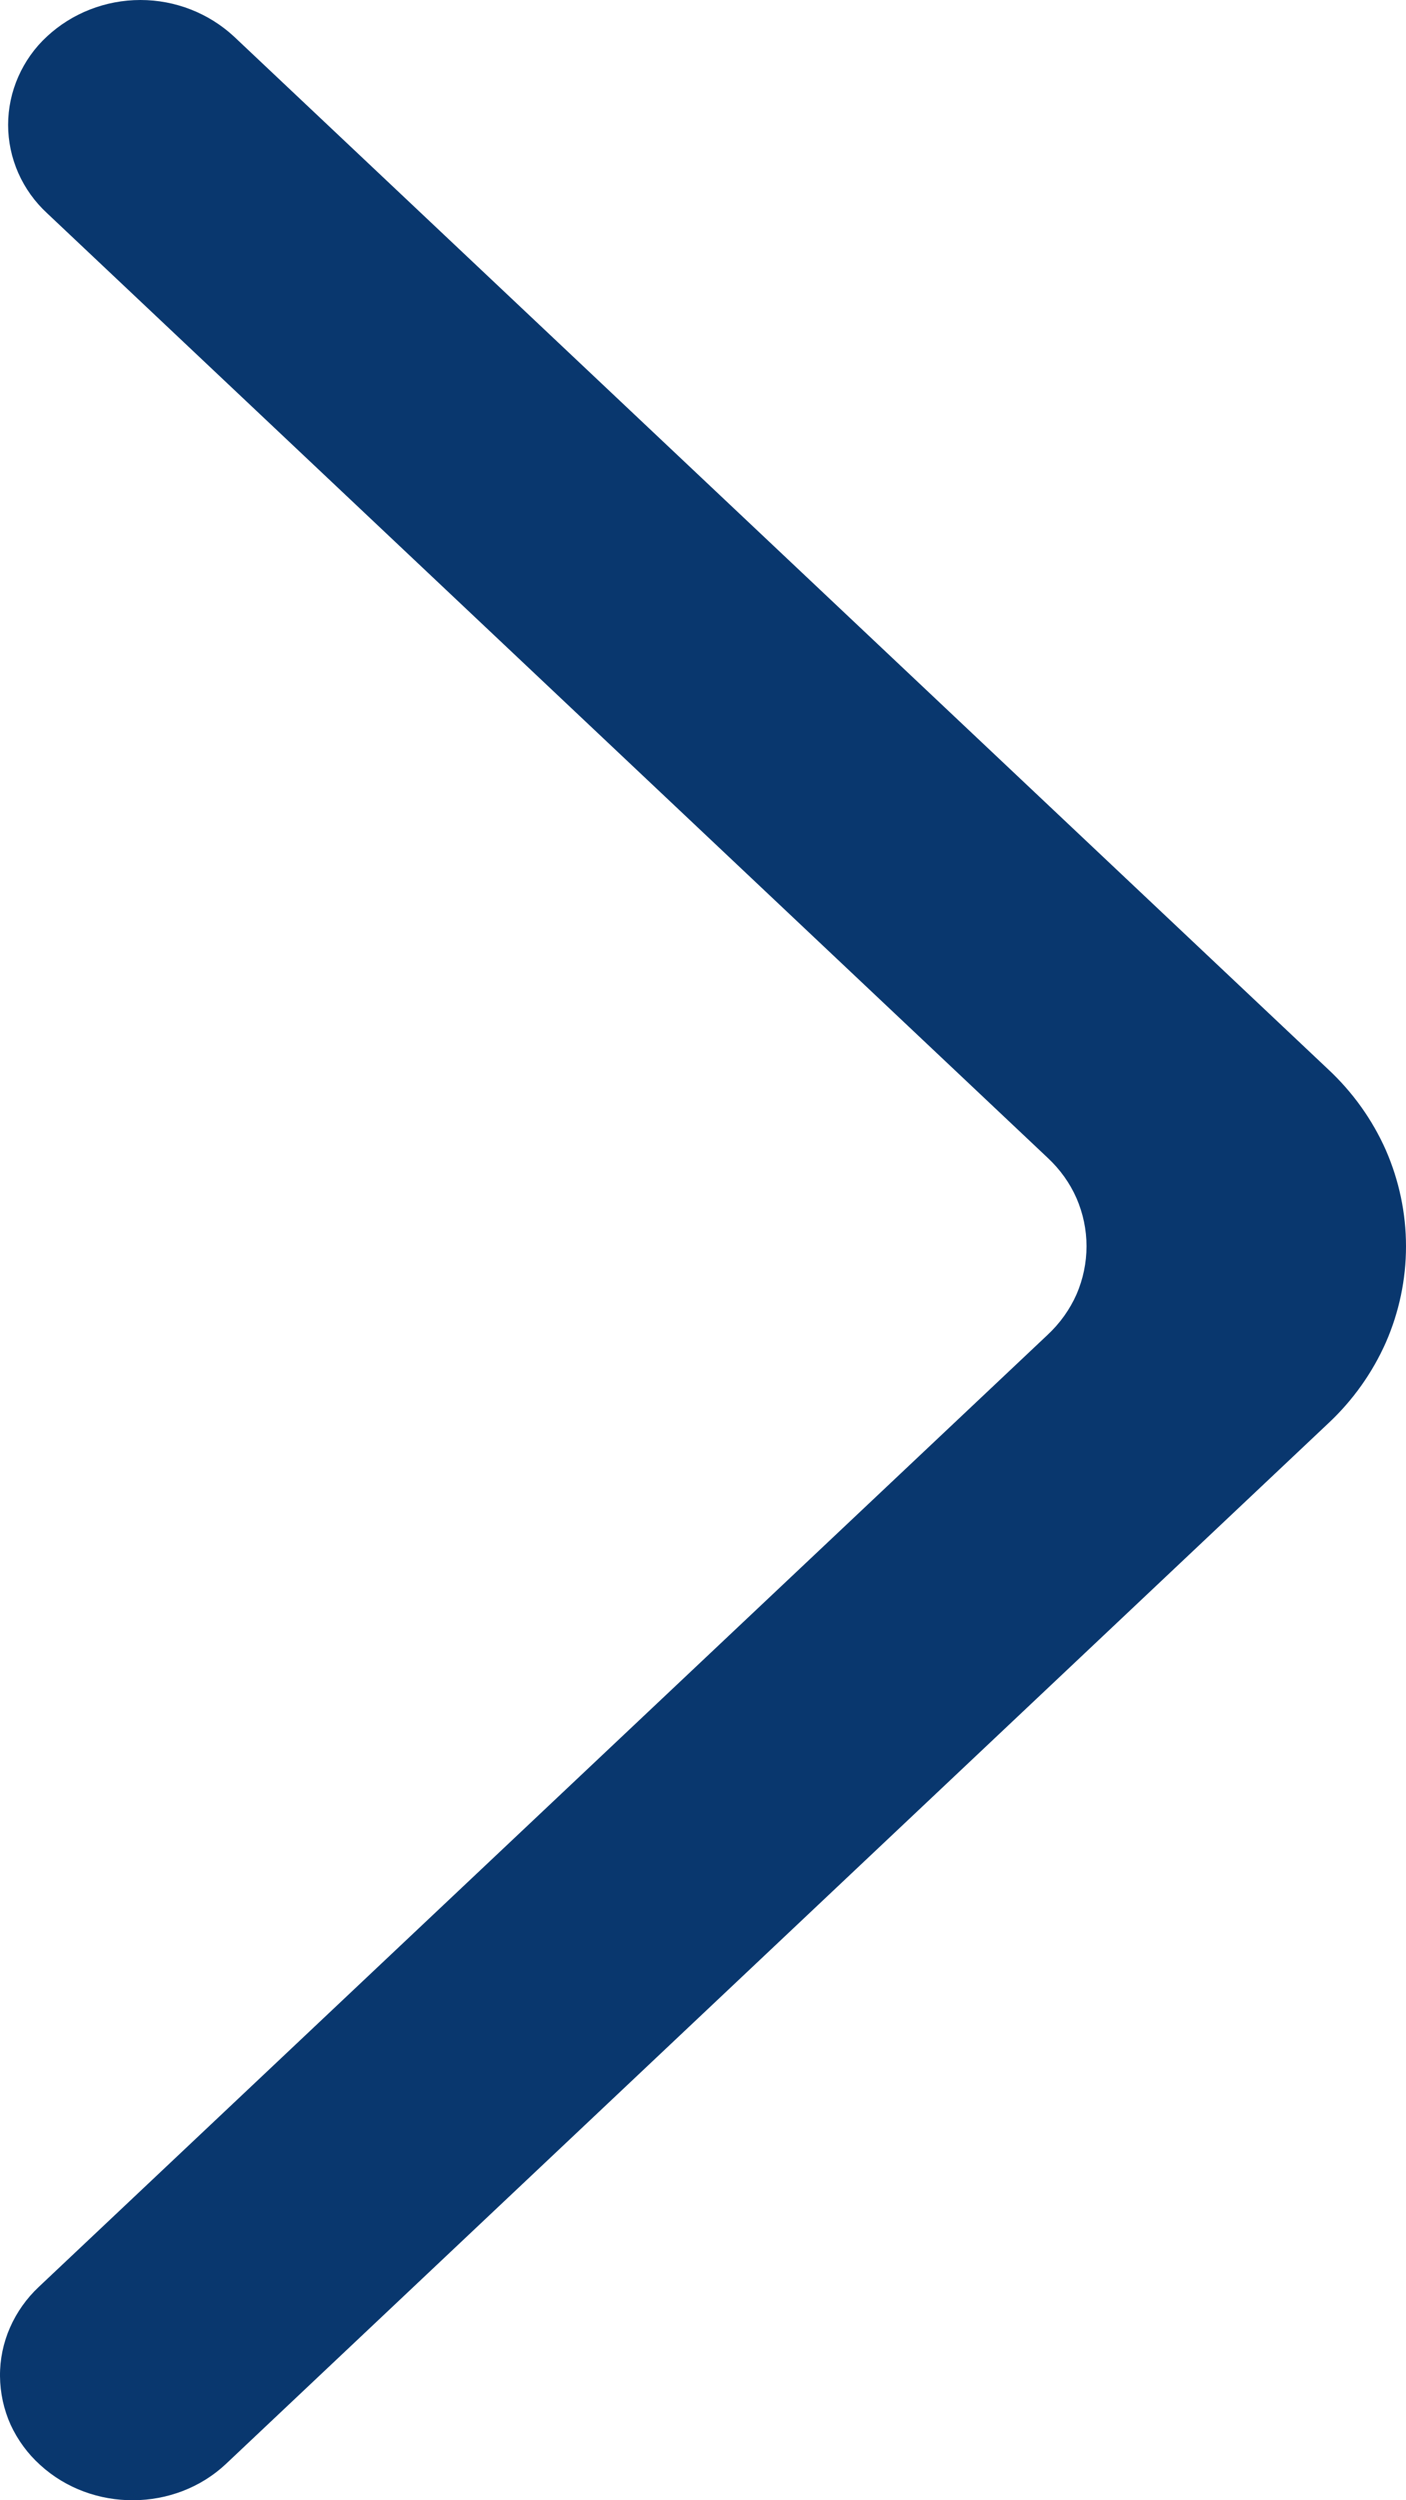 <svg width="9" height="16" viewBox="0 0 9 16" fill="none" xmlns="http://www.w3.org/2000/svg">
<path fill-rule="evenodd" clip-rule="evenodd" d="M0.3 0.234C0.461 0.084 0.676 0 0.899 0C1.122 0 1.336 0.084 1.498 0.234L8.504 6.845C8.66 6.991 8.785 7.166 8.871 7.36C8.956 7.555 9 7.764 9 7.976C9 8.187 8.956 8.397 8.871 8.591C8.785 8.785 8.66 8.961 8.504 9.107L1.447 15.767C1.12 16.075 0.589 16.078 0.257 15.774C0.177 15.702 0.113 15.614 0.068 15.517C0.024 15.419 0.001 15.313 1.90735e-05 15.206C-0.001 15.099 0.021 14.993 0.064 14.895C0.107 14.797 0.17 14.708 0.249 14.634L6.707 8.541C6.785 8.468 6.848 8.38 6.891 8.283C6.933 8.186 6.955 8.081 6.955 7.975C6.955 7.869 6.933 7.765 6.891 7.668C6.848 7.57 6.785 7.483 6.707 7.41L0.301 1.364C0.222 1.291 0.16 1.204 0.117 1.107C0.074 1.009 0.052 0.905 0.052 0.799C0.052 0.693 0.074 0.589 0.117 0.491C0.16 0.394 0.221 0.307 0.3 0.234Z" fill="#09376E"/>
</svg>
